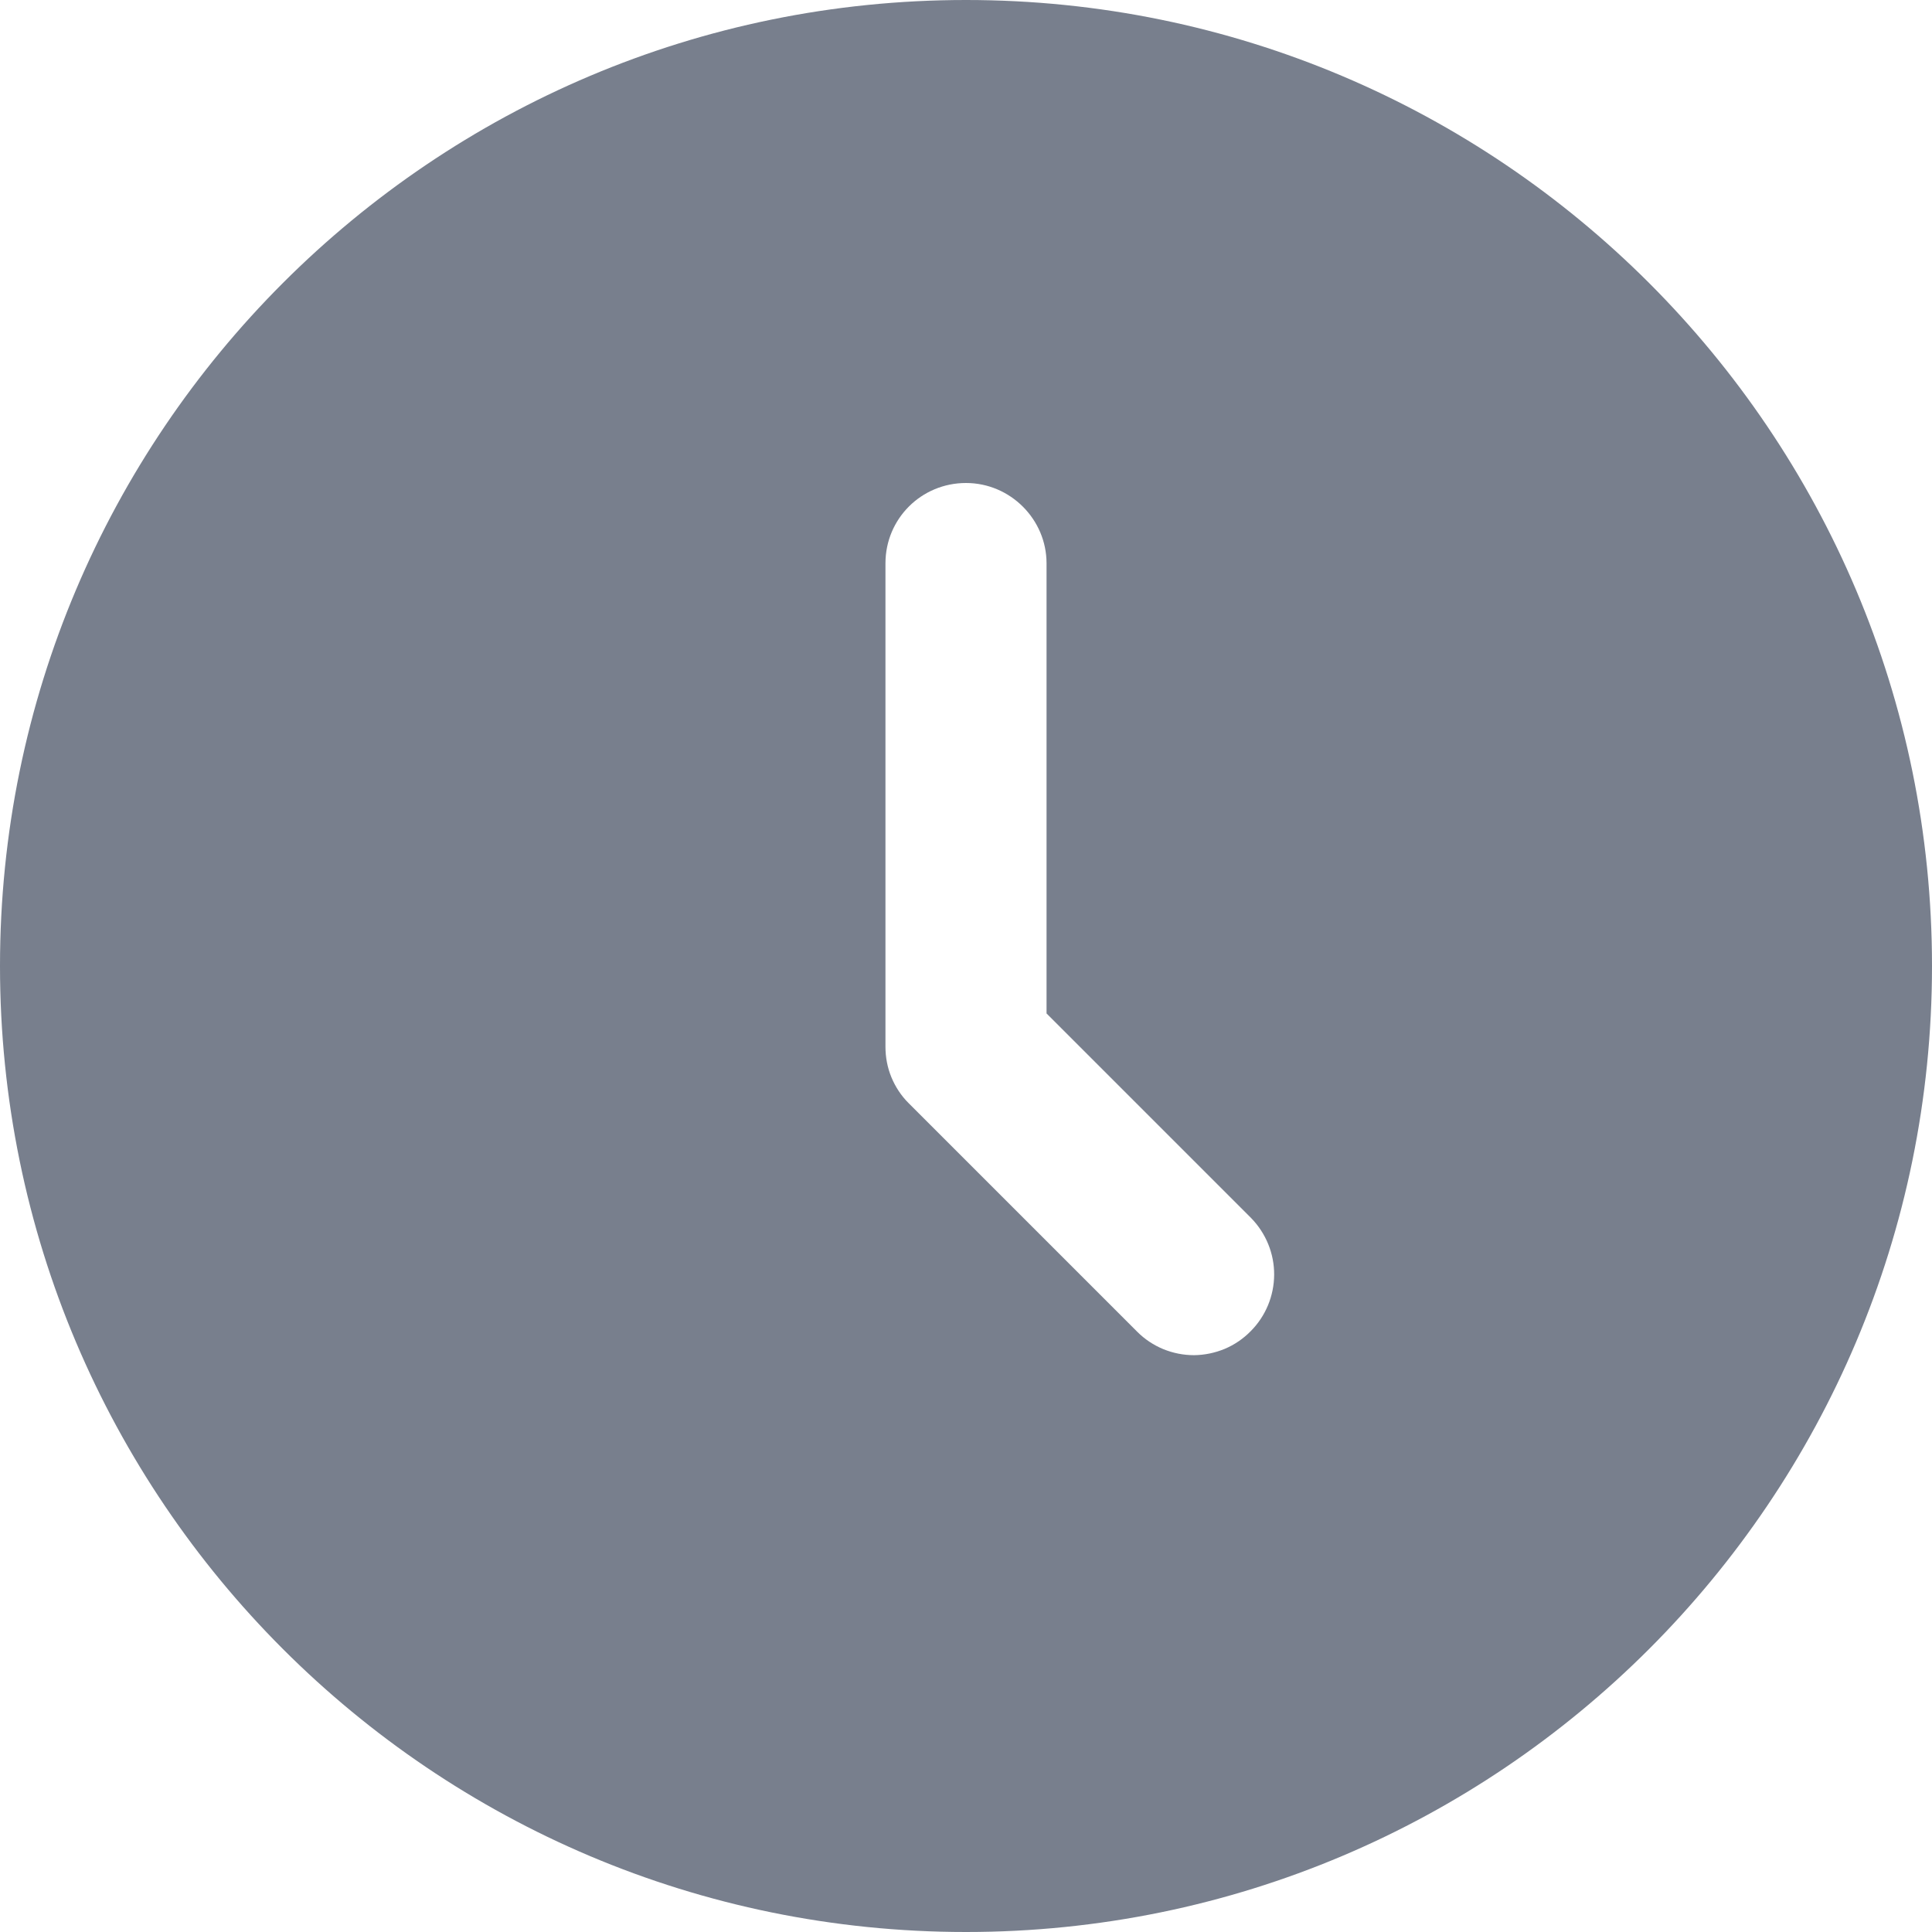 <svg width="16" height="16" viewBox="0 0 16 16" fill="none" xmlns="http://www.w3.org/2000/svg">
<g clip-path="url(#clip0_580_457)">
<path d="M8 16C3.582 16 0 12.418 0 8C0 3.582 3.582 0 8 0C12.418 0 16 3.582 16 8C16 12.418 12.418 16 8 16ZM8.667 8.393V4.665C8.667 4.302 8.368 4 8 4C7.629 4 7.333 4.297 7.333 4.665V8.669C7.333 8.755 7.349 8.841 7.382 8.921C7.415 9.001 7.463 9.074 7.524 9.135L9.419 11.03C9.48 11.091 9.554 11.14 9.634 11.173C9.715 11.206 9.801 11.223 9.889 11.223C9.976 11.222 10.062 11.204 10.142 11.171C10.223 11.137 10.296 11.087 10.357 11.025C10.481 10.901 10.551 10.733 10.552 10.557C10.553 10.382 10.484 10.213 10.361 10.087L8.667 8.393Z" fill="#787F8D"/>
</g>
<defs>
<clipPath id="clip0_580_457">
<rect width="16" height="16" fill="white"/>
</clipPath>
</defs>
</svg>
